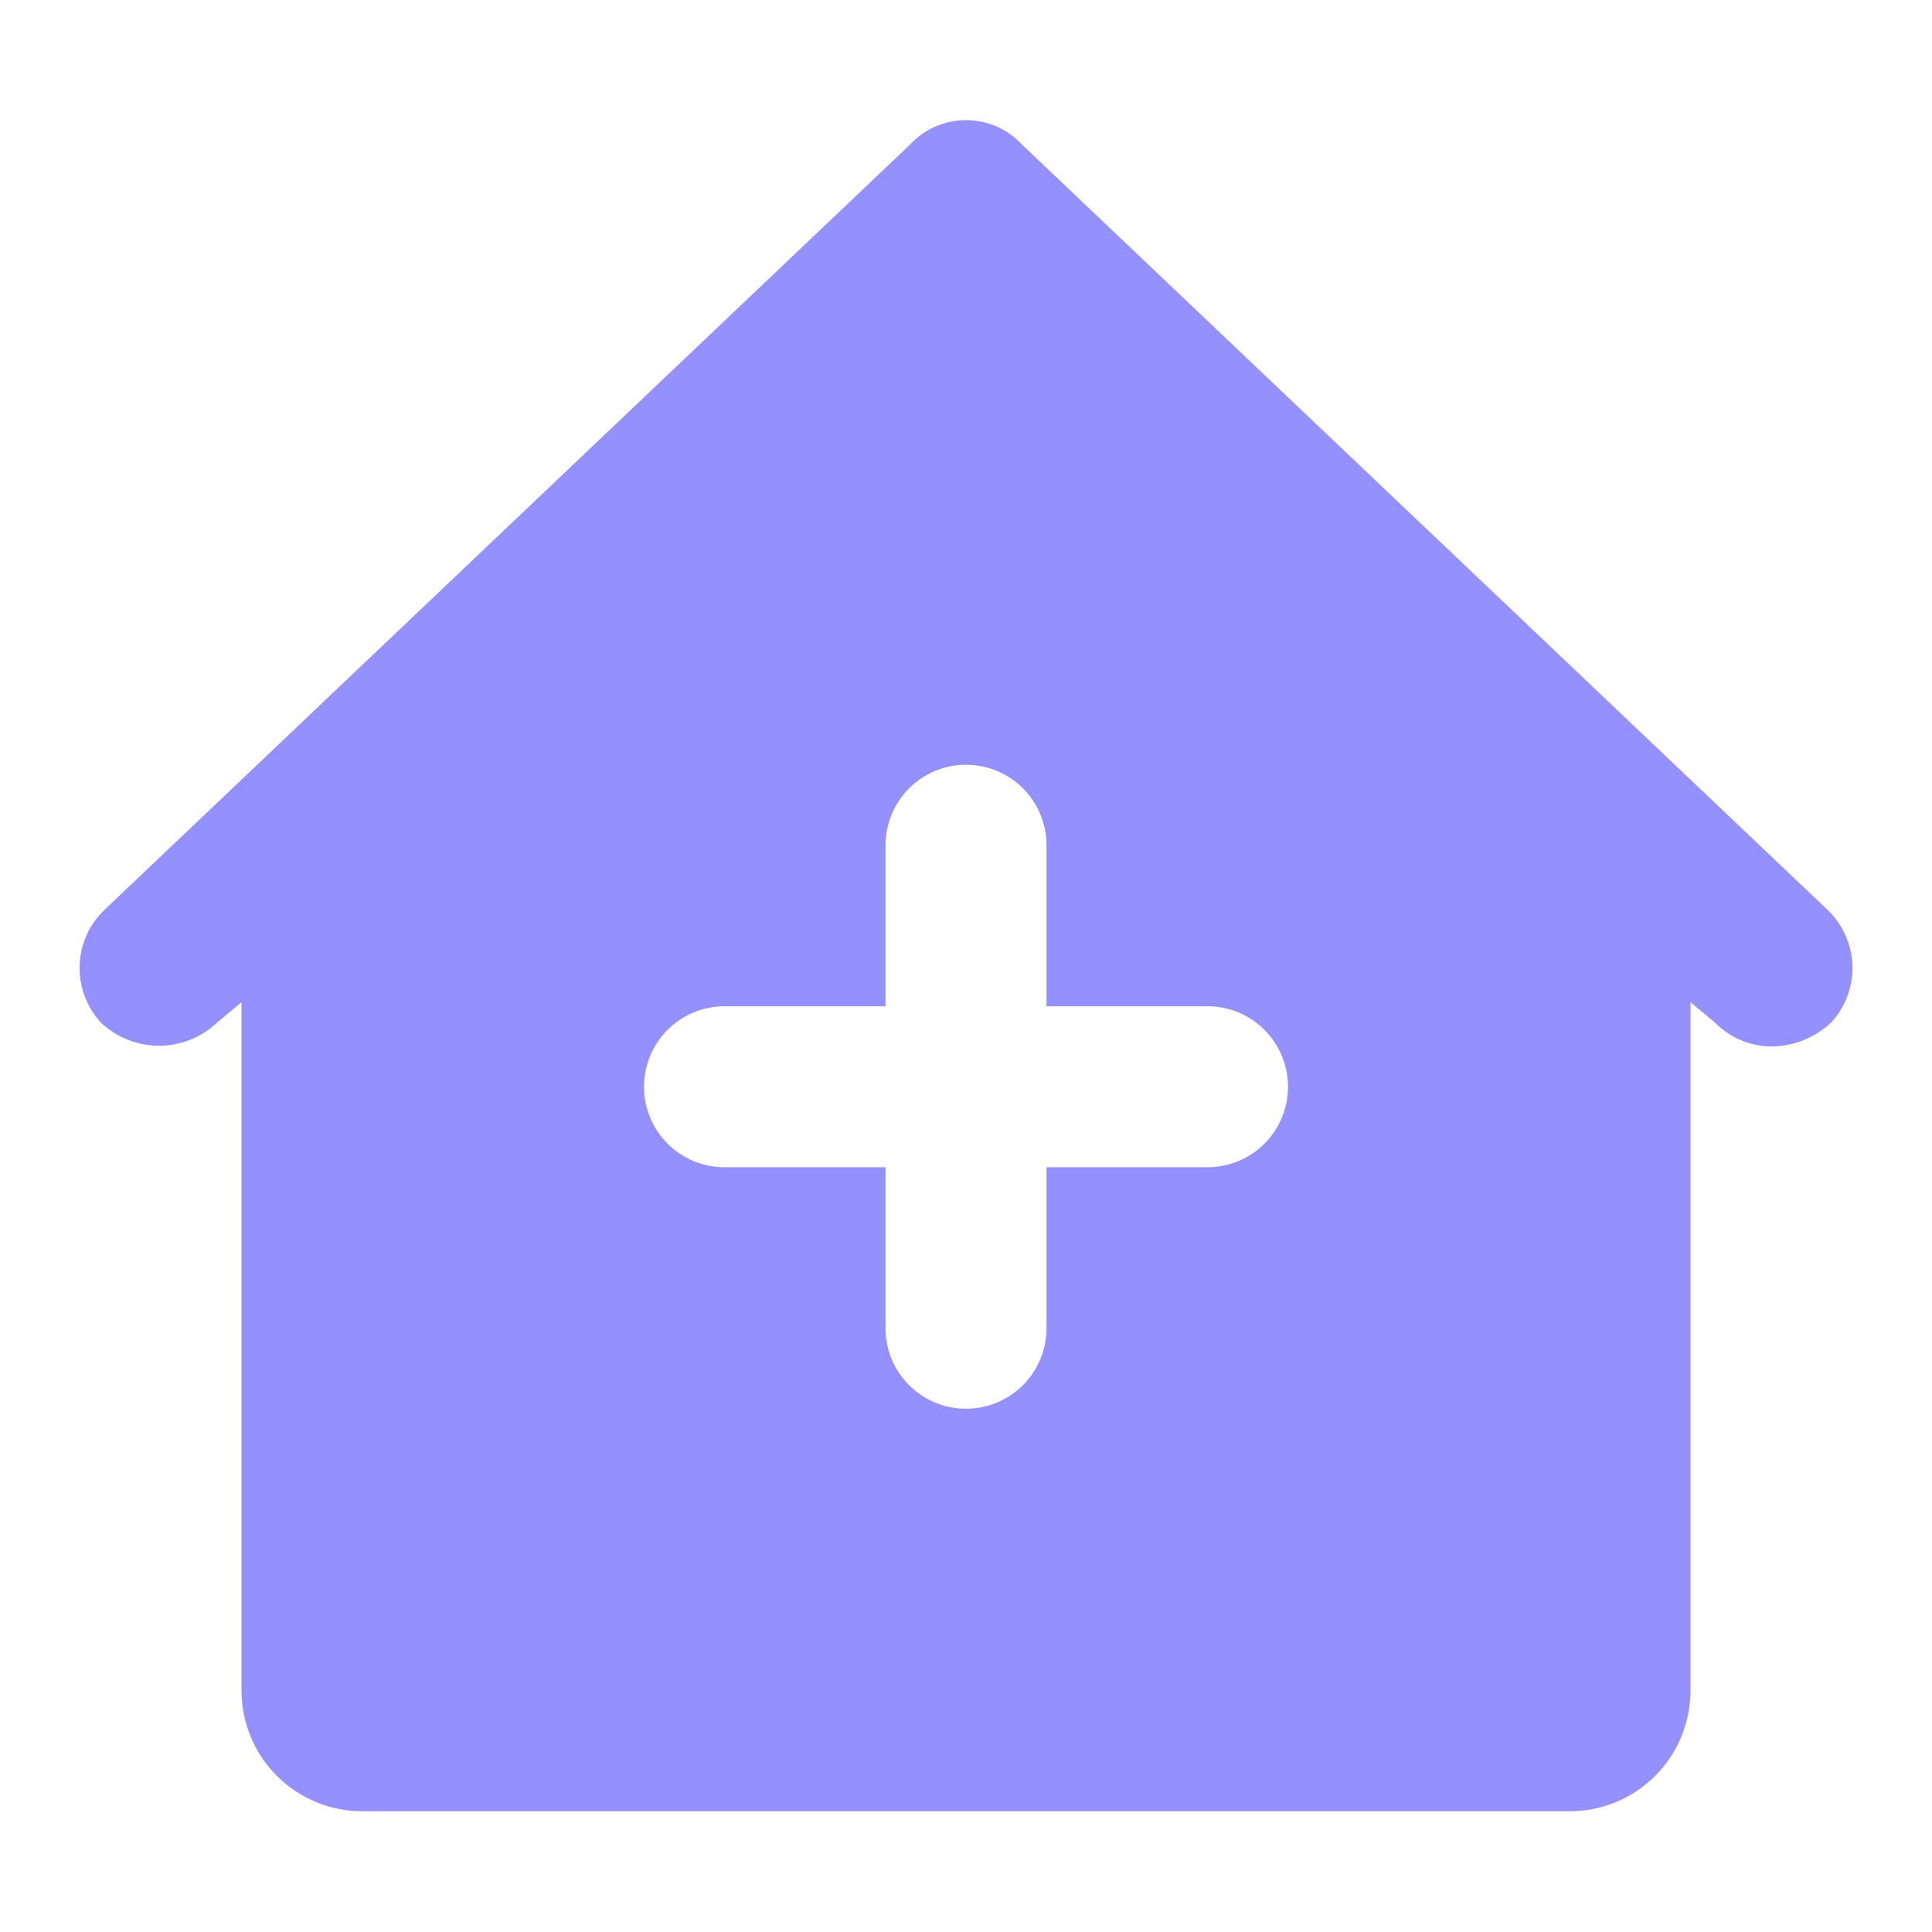 <svg width="50" height="50" viewBox="0 0 50 50" fill="none" xmlns="http://www.w3.org/2000/svg">
<g clip-path="url(#clip0_51_965)">
<path d="M47.292 23.542L26.458 3.75C26.273 3.548 26.047 3.387 25.797 3.276C25.546 3.166 25.274 3.109 25 3.109C24.726 3.109 24.454 3.166 24.203 3.276C23.952 3.387 23.727 3.548 23.542 3.75L2.708 23.542C2.312 23.917 2.08 24.433 2.06 24.979C2.041 25.524 2.236 26.055 2.604 26.458C3.011 26.847 3.552 27.064 4.115 27.064C4.677 27.064 5.218 26.847 5.625 26.458L6.25 25.938V43.75C6.25 44.579 6.579 45.374 7.165 45.96C7.751 46.546 8.546 46.875 9.375 46.875H40.625C41.454 46.875 42.249 46.546 42.835 45.96C43.421 45.374 43.75 44.579 43.75 43.75V25.938L44.375 26.458C44.76 26.851 45.284 27.076 45.833 27.083C46.415 27.081 46.973 26.857 47.396 26.458C47.764 26.055 47.959 25.524 47.94 24.979C47.92 24.433 47.688 23.917 47.292 23.542ZM31.25 30.208H27.083V34.375C27.083 34.928 26.864 35.457 26.473 35.848C26.082 36.239 25.552 36.458 25 36.458C24.447 36.458 23.918 36.239 23.527 35.848C23.136 35.457 22.917 34.928 22.917 34.375V30.208H18.75C18.197 30.208 17.668 29.989 17.277 29.598C16.886 29.207 16.667 28.677 16.667 28.125C16.667 27.573 16.886 27.043 17.277 26.652C17.668 26.261 18.197 26.042 18.75 26.042H22.917V21.875C22.917 21.323 23.136 20.793 23.527 20.402C23.918 20.011 24.447 19.792 25 19.792C25.552 19.792 26.082 20.011 26.473 20.402C26.864 20.793 27.083 21.323 27.083 21.875V26.042H31.25C31.802 26.042 32.332 26.261 32.723 26.652C33.114 27.043 33.333 27.573 33.333 28.125C33.333 28.677 33.114 29.207 32.723 29.598C32.332 29.989 31.802 30.208 31.25 30.208Z" fill="#9491FF"/>
</g>
<defs>
<clipPath id="clip0_51_965">
<rect width="50" height="50" fill="white"/>
</clipPath>
</defs>
</svg>

